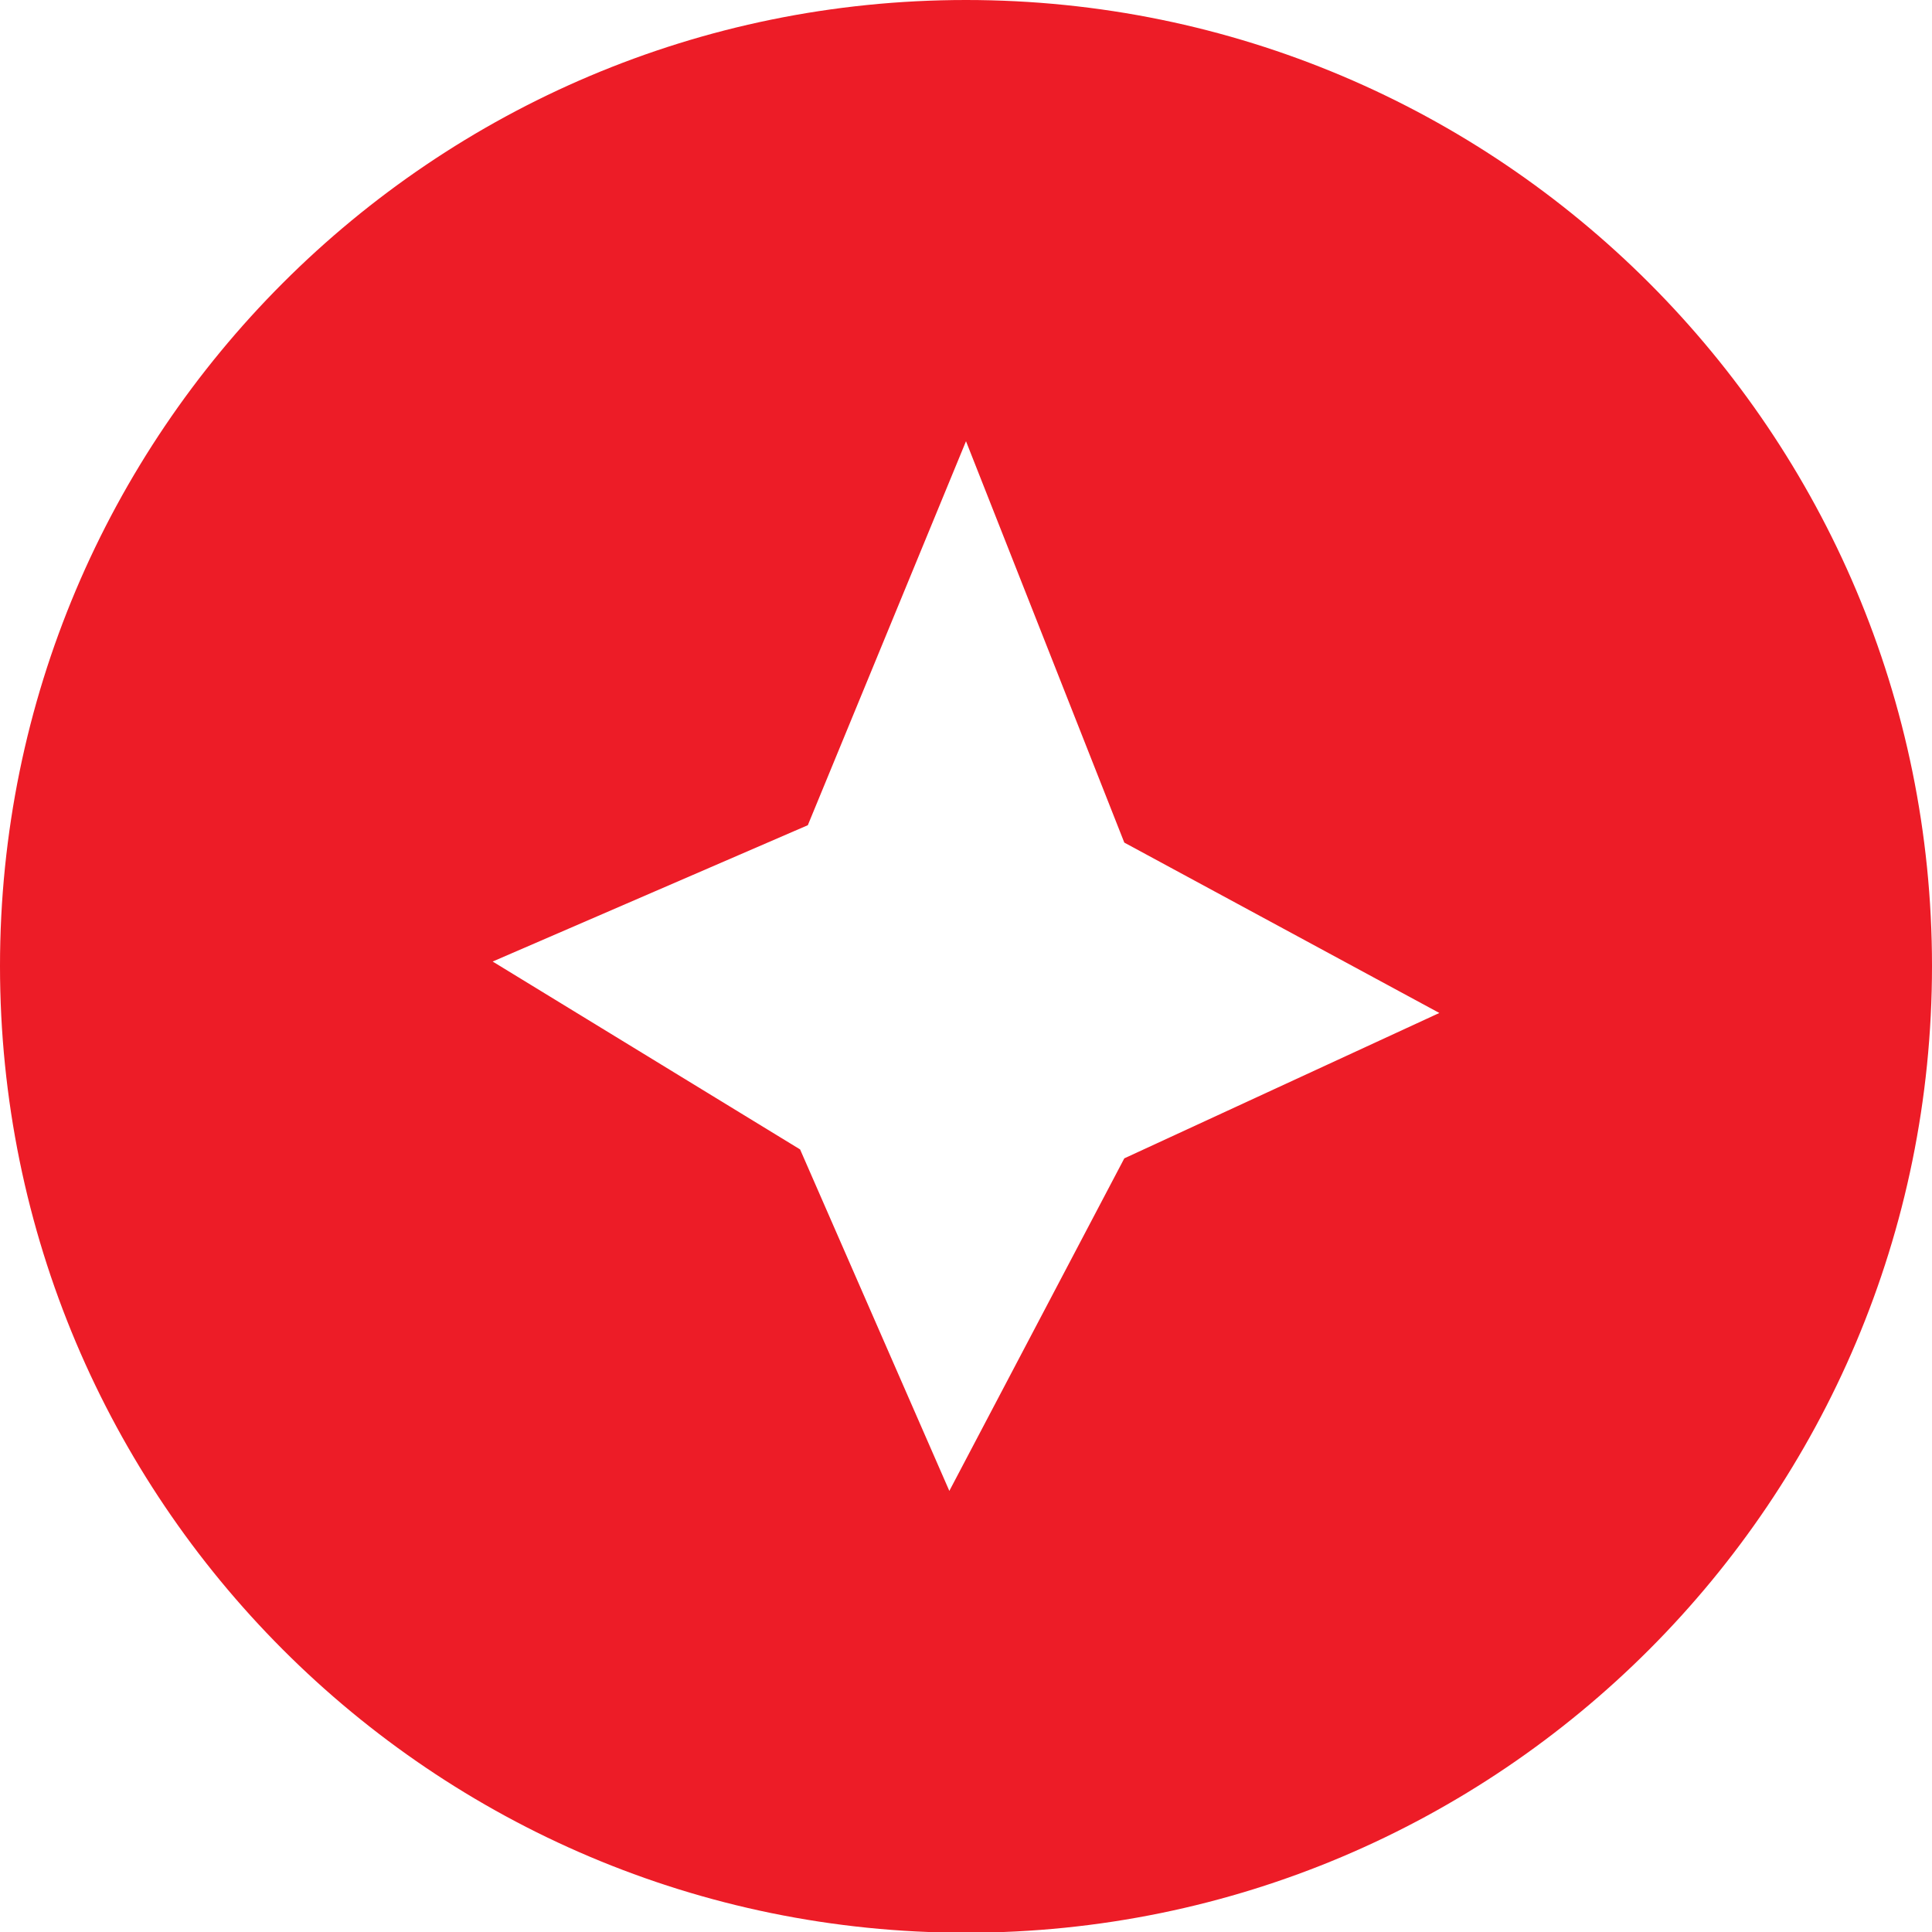 <?xml version="1.0" encoding="utf-8"?>
<!-- Generator: Adobe Illustrator 16.0.4, SVG Export Plug-In . SVG Version: 6.00 Build 0)  -->
<!DOCTYPE svg PUBLIC "-//W3C//DTD SVG 1.1//EN" "http://www.w3.org/Graphics/SVG/1.1/DTD/svg11.dtd">
<svg version="1.1" id="Layer_1" xmlns="http://www.w3.org/2000/svg" xmlns:xlink="http://www.w3.org/1999/xlink" x="0px" y="0px"
	 width="16px" height="16px" viewBox="-6.5 -6.5 16 16" enable-background="new -6.5 -6.5 16 16" xml:space="preserve">
<path fill="#ED1C27" d="M1.5-6.5c-4.421,0-8,3.584-8,8c0,4.421,3.579,8.006,8,8.006s8-3.585,8-8.006C9.5-2.916,5.921-6.5,1.5-6.5z
	 M2.811,3.093L1.362,5.847L0.126,3.019L-2.42,1.463l2.61-1.129l1.31-3.18l1.311,3.324L5.42,1.889L2.811,3.093z"/>
</svg>
